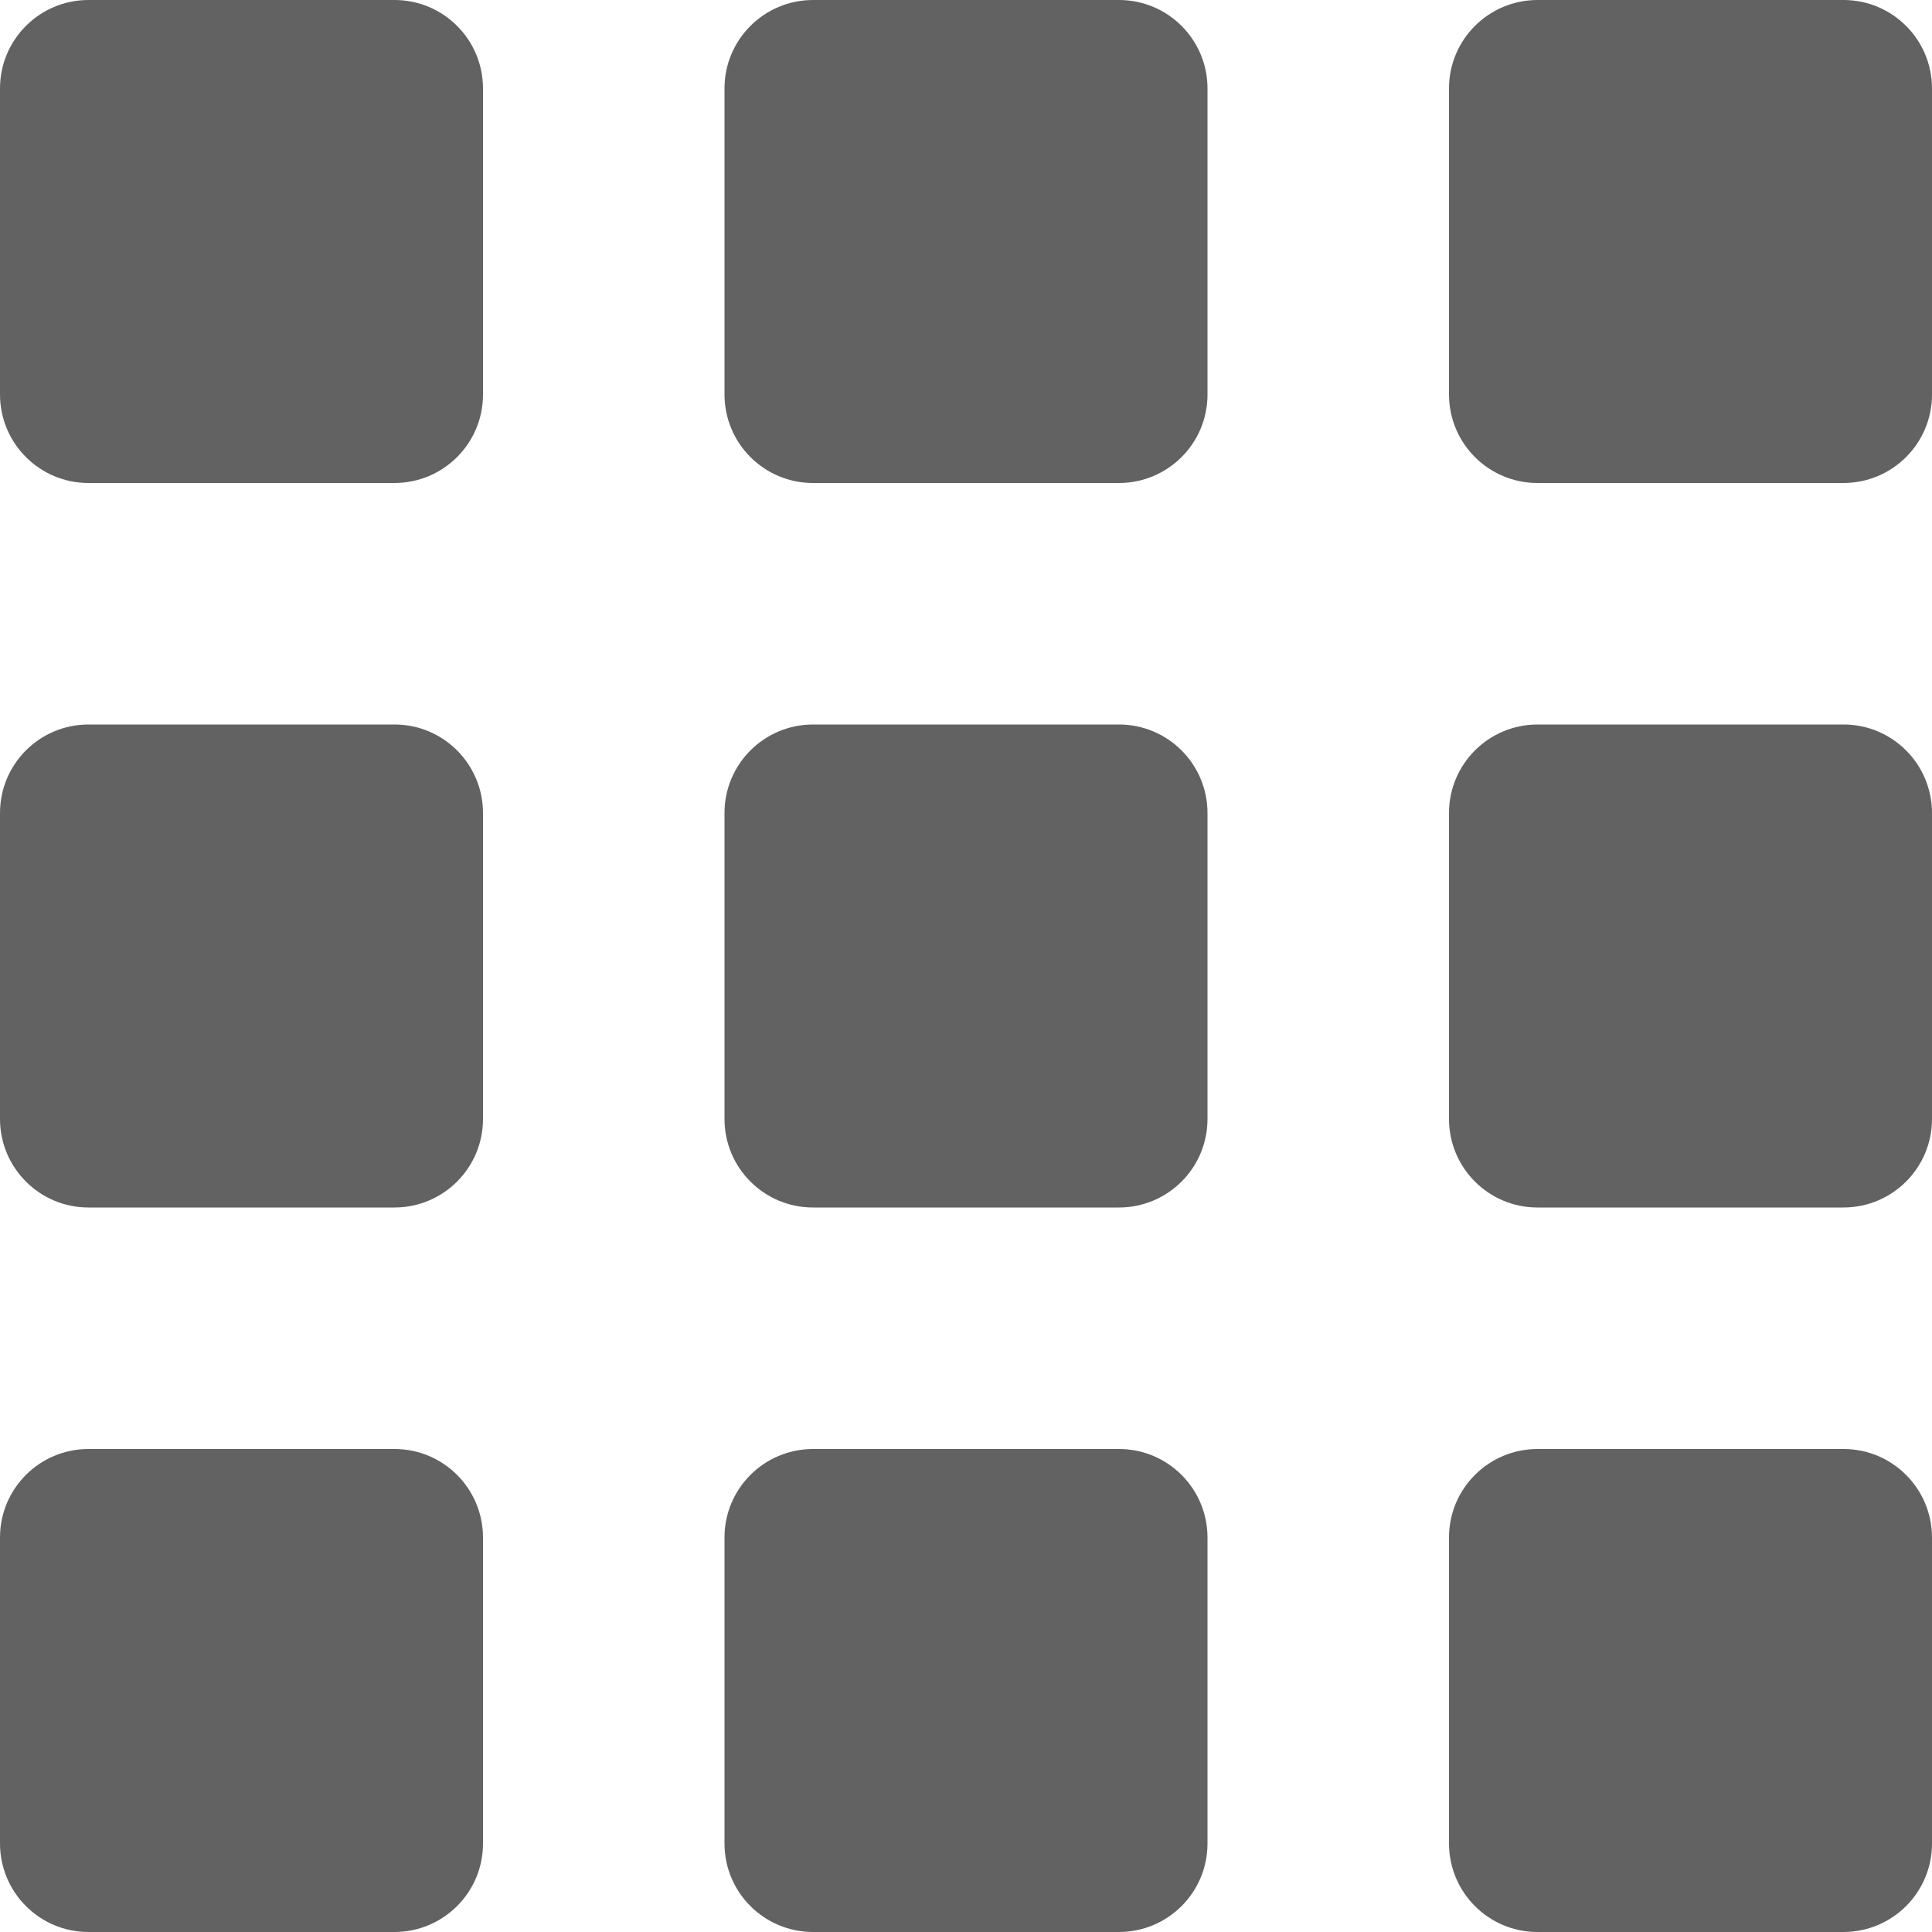 <svg width="24" height="24" viewBox="0 0 24 24" fill="none" xmlns="http://www.w3.org/2000/svg">
<path d="M1.099 6H4.899C5.508 6 6 5.508 6 4.901V1.099C6 0.492 5.508 0 4.901 0H1.099C0.492 0 0 0.492 0 1.099V4.899C0 5.508 0.492 6 1.099 6Z" fill="#626262"/>
<path d="M1.099 15H4.899C5.508 15 6 14.508 6 13.9V10.101C6 9.492 5.508 9 4.901 9H1.099C0.492 9 0 9.492 0 10.1V13.899C0 14.508 0.492 15 1.099 15Z" fill="#626262"/>
<path d="M1.099 24H4.899C5.508 24 6 23.508 6 22.901V19.101C6 18.492 5.508 18 4.901 18H1.099C0.492 18 0 18.492 0 19.099V22.899C0 23.508 0.492 24 1.099 24Z" fill="#626262"/>
<path d="M10.1 6H13.899C14.508 6 15 5.508 15 4.901V1.099C15 0.492 14.508 0 13.9 0H10.101C9.492 0 9 0.492 9 1.099V4.899C9 5.508 9.492 6 10.1 6Z" fill="#626262"/>
<path d="M9 13.9C9 14.508 9.492 15 10.1 15H13.899C14.508 15 15 14.508 15 13.9V10.101C15 9.492 14.508 9 13.9 9H10.101C9.492 9 9 9.492 9 10.1V13.9Z" fill="#626262"/>
<path d="M9 22.901C9 23.508 9.492 24 10.1 24H13.899C14.508 24 15 23.508 15 22.901V19.101C15 18.492 14.508 18 13.9 18H10.101C9.492 18 9 18.492 9 19.099V22.901Z" fill="#626262"/>
<path d="M22.901 0H19.101C18.492 0 18 0.492 18 1.099V4.899C18 5.508 18.492 6 19.099 6H22.899C23.508 6 24 5.508 24 4.901V1.099C24 0.492 23.508 0 22.901 0Z" fill="#626262"/>
<path d="M22.901 9H19.101C18.492 9 18 9.492 18 10.1V13.899C18 14.508 18.492 15 19.099 15H22.899C23.508 15 24 14.508 24 13.9V10.101C24 9.492 23.508 9 22.901 9Z" fill="#626262"/>
<path d="M22.901 18H19.101C18.492 18 18 18.492 18 19.099V22.899C18 23.508 18.492 24 19.099 24H22.899C23.508 24 24 23.508 24 22.901V19.101C24 18.492 23.508 18 22.901 18Z" fill="#626262"/>
</svg>
